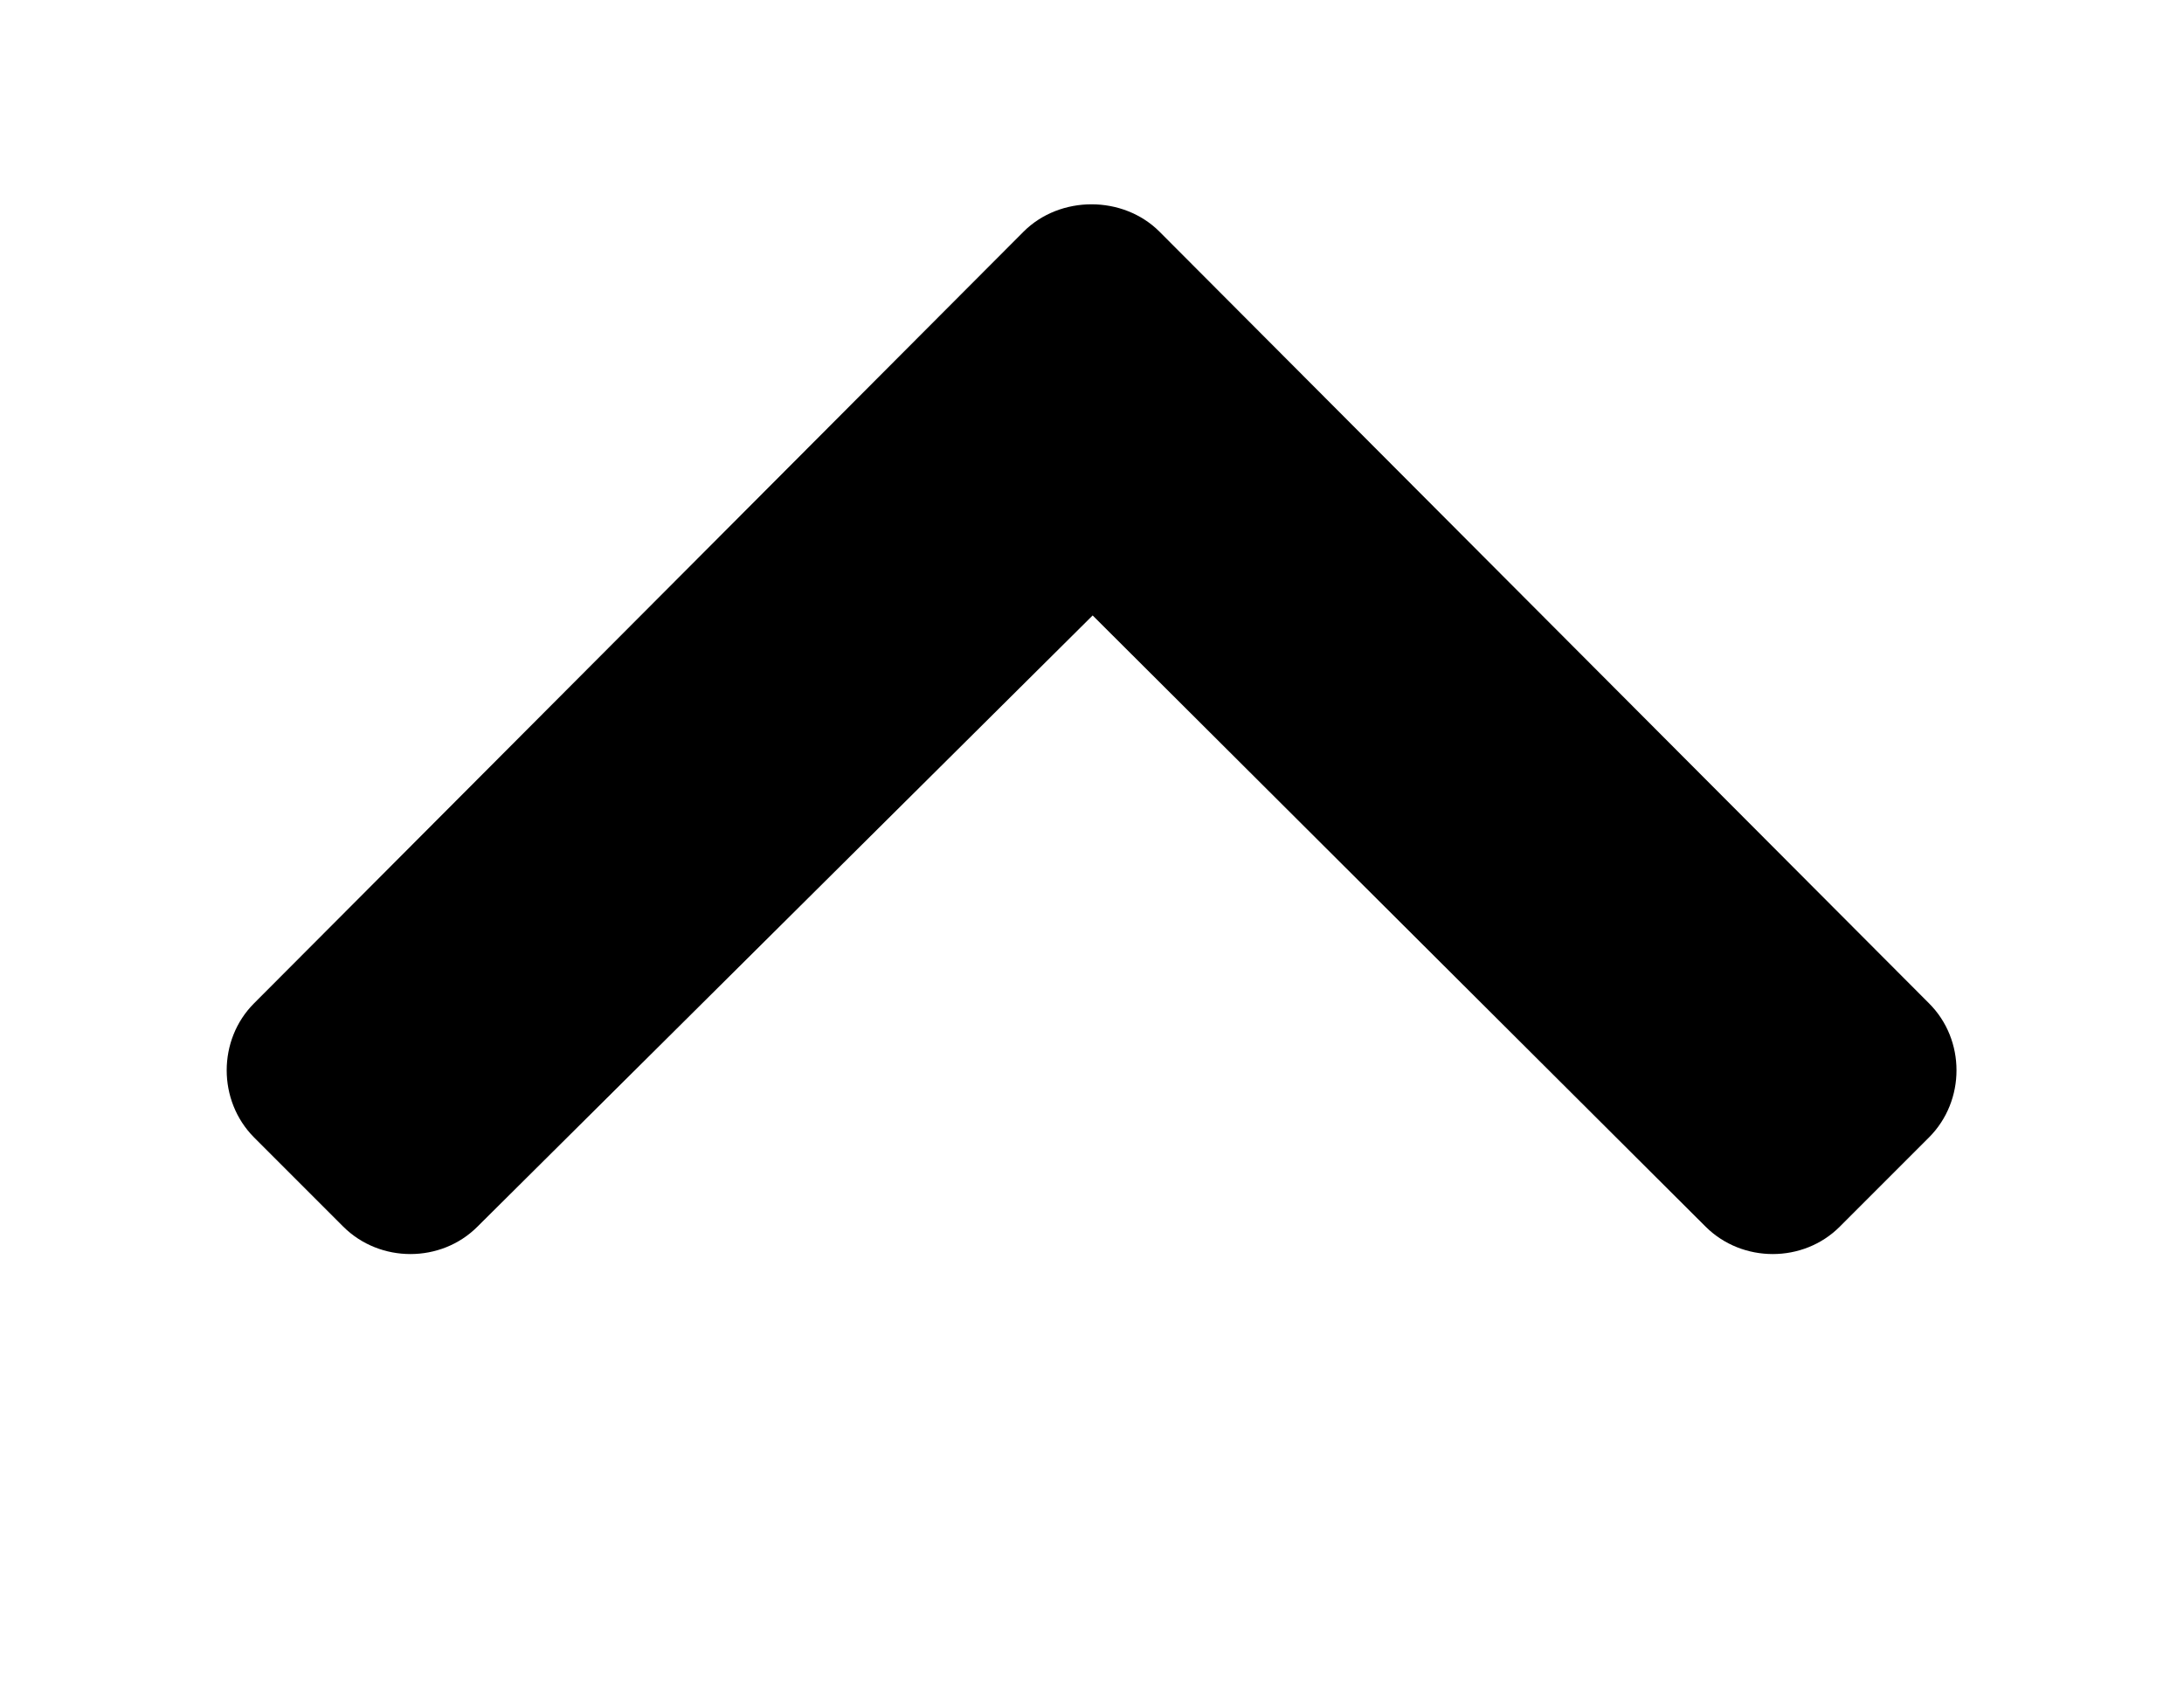 <?xml version='1.0' encoding='UTF-8'?>
<!-- This file was generated by dvisvgm 2.13.3 -->
<svg version='1.1' xmlns='http://www.w3.org/2000/svg' xmlns:xlink='http://www.w3.org/1999/xlink' viewBox='-277.047 -277.047 41.239 32'>
<title>\faChevronUp</title>
<desc Packages='' CommandUnicode='U+2303' UnicodePackages='[utf8]{inputenc}'/>
<defs>
<path id='g0-184' d='M4.692-6.177C4.513-6.356 4.204-6.356 4.025-6.177L.249-2.391C.07-2.212 .07-1.913 .249-1.733L.687-1.295C.867-1.116 1.166-1.116 1.345-1.295L4.364-4.294L7.372-1.295C7.552-1.116 7.851-1.116 8.03-1.295L8.468-1.733C8.648-1.913 8.648-2.212 8.468-2.391L4.692-6.177Z'/>
</defs>
<g id='page1' transform='scale(3.848)'>
<use x='-71' y='-64.684' xlink:href='#g0-184'/>
</g>
</svg>
